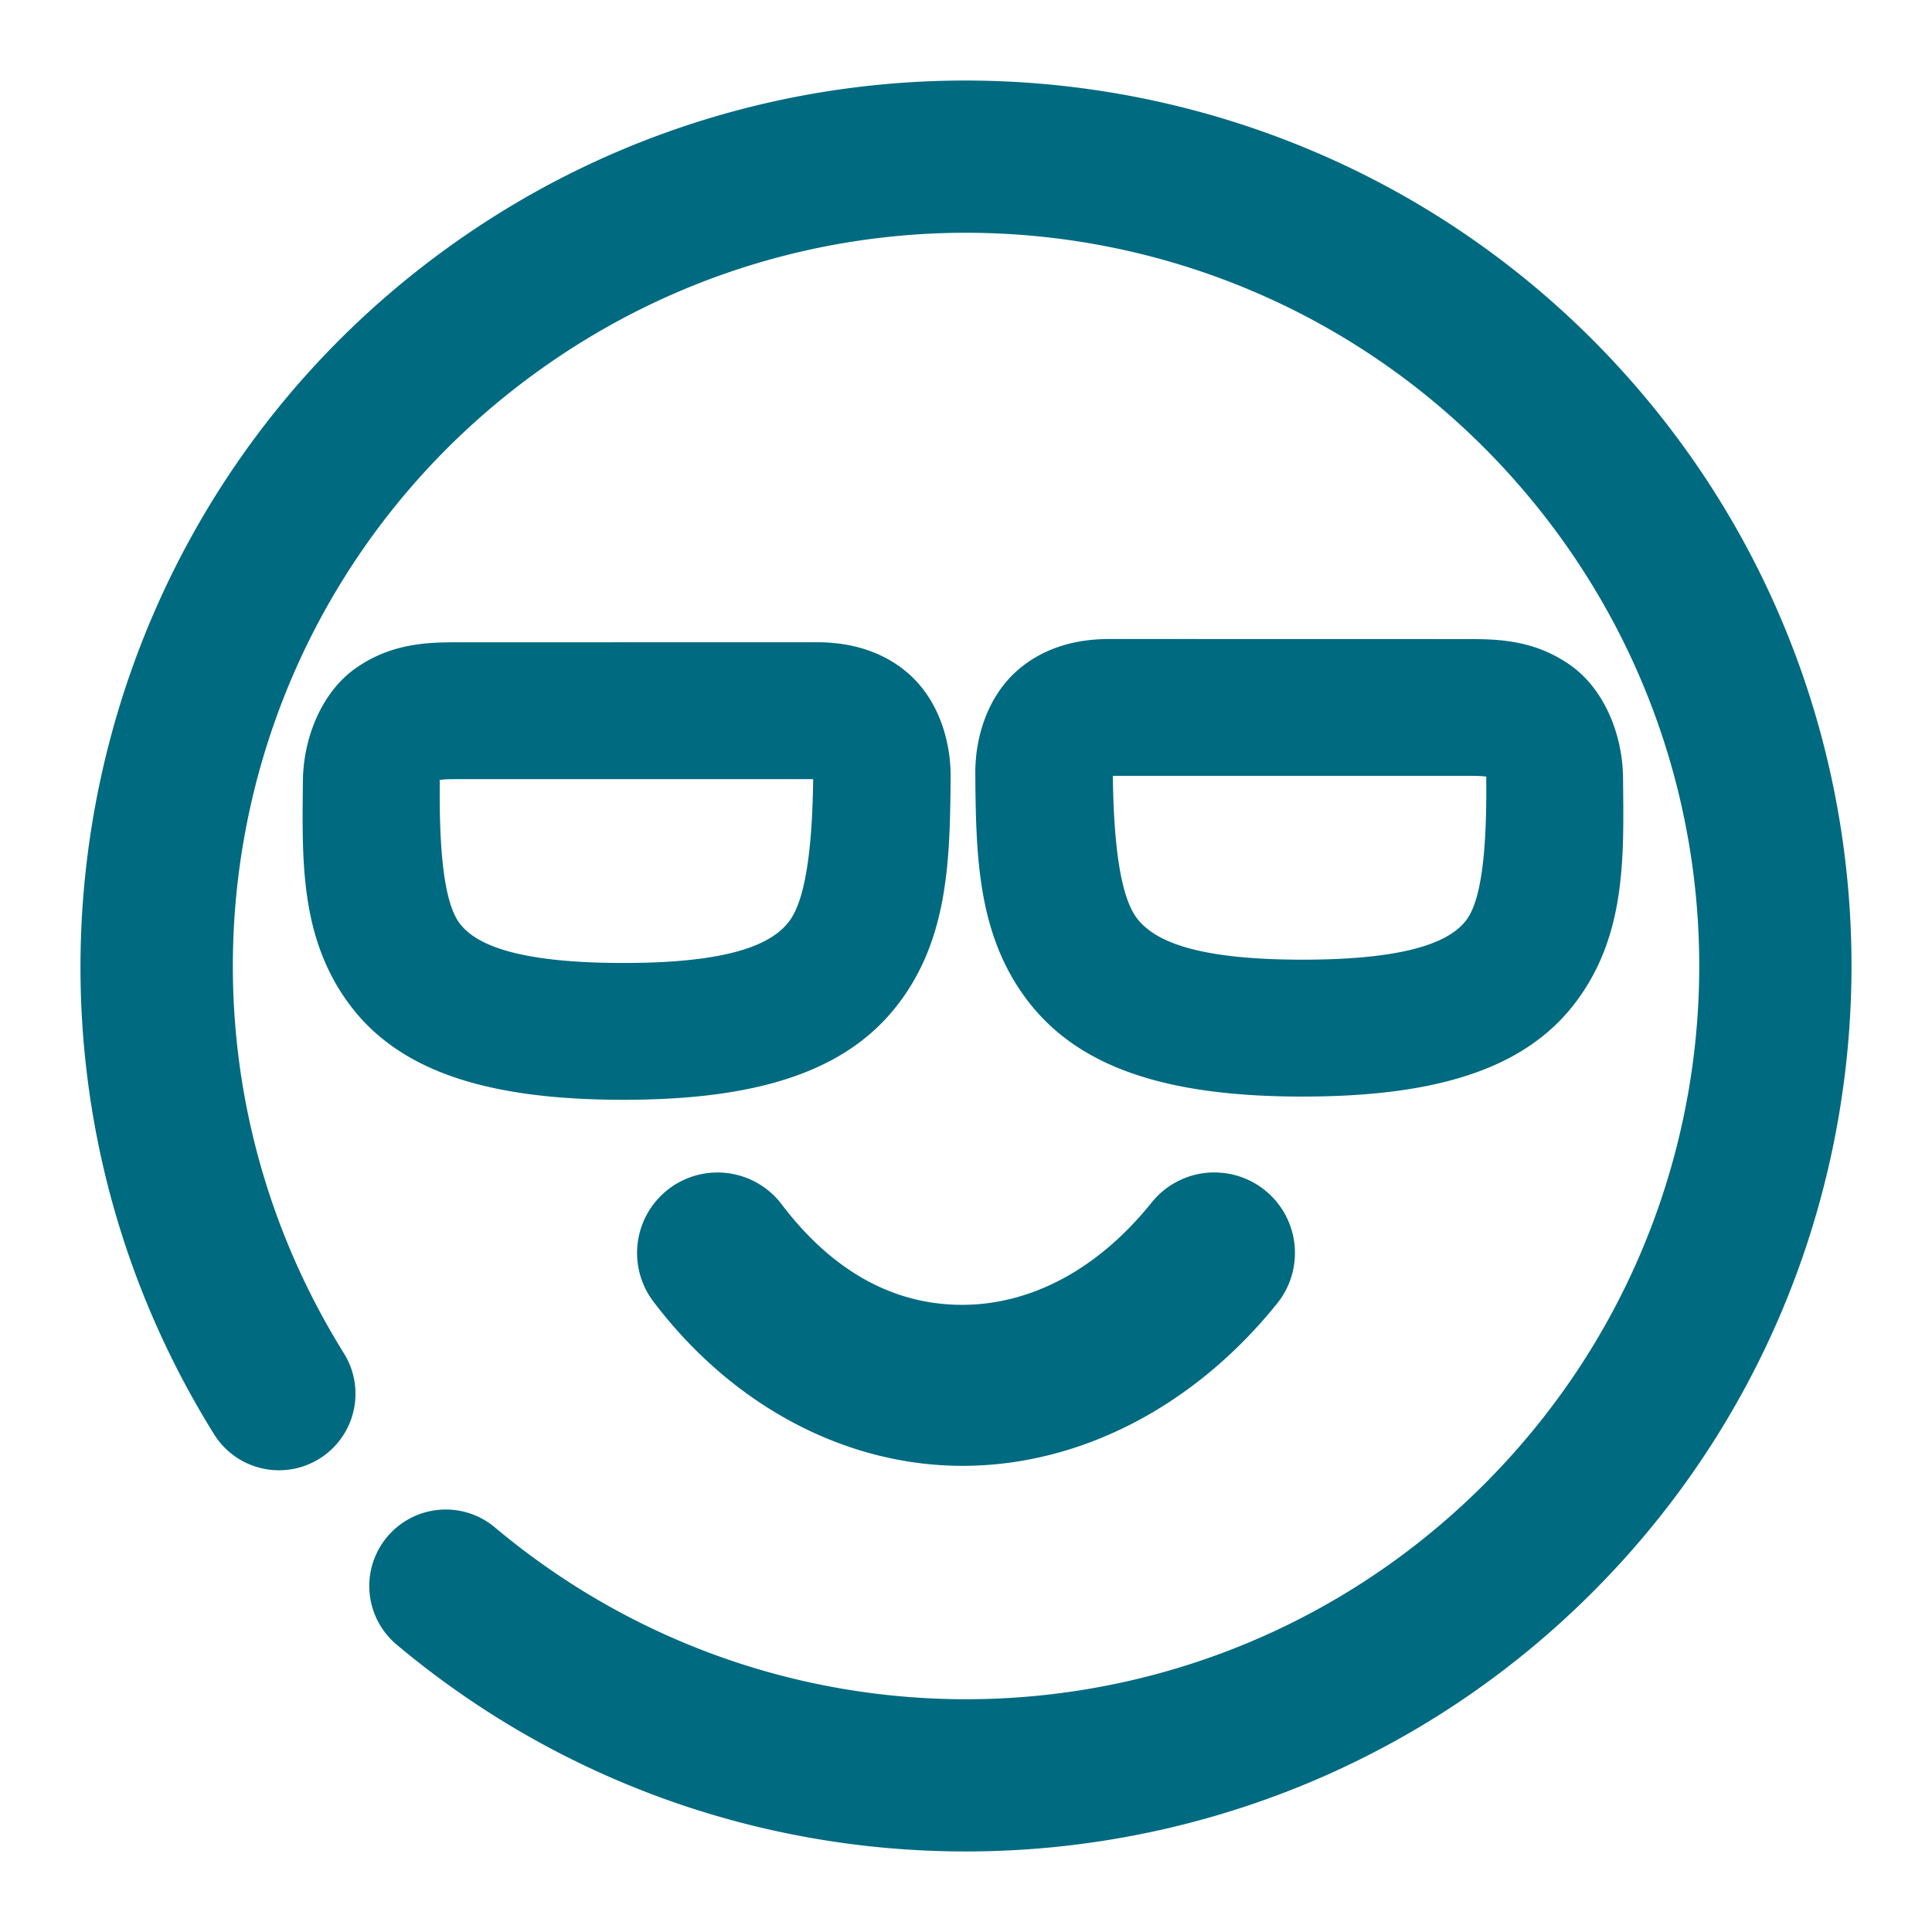<svg xmlns="http://www.w3.org/2000/svg" width="48" height="48">
	<path d="M 24.411,2.005 C 19.716,1.915 14.968,3.316 10.933,6.294 9.78,7.145 8.732,8.09 7.794,9.111 1.229,16.255 0.017,27.119 5.319,35.634 a 1.9,1.9 84.834 0 0 2.617,0.607 1.9,1.9 84.834 0 0 0.609,-2.617 C 3.516,25.546 5.532,15.003 13.189,9.351 c 7.656,-5.652 18.325,-4.472 24.562,2.715 6.238,7.187 5.905,17.916 -0.768,24.701 -6.673,6.785 -17.396,7.299 -24.686,1.182 a 1.9,1.9 84.834 0 0 -2.678,0.234 1.9,1.9 84.834 0 0 0.234,2.676 C 18.636,48.228 31.654,47.605 39.692,39.431 47.731,31.258 48.136,18.232 40.622,9.574 36.395,4.704 30.448,2.122 24.411,2.005 Z m 3.146,13.871 c -0.737,0 -1.601,0.172 -2.303,0.801 -0.702,0.629 -1.023,1.605 -1.023,2.52 a 1.7,1.7 0 0 0 0,0.014 c 0.016,2.096 0.055,4.095 1.375,5.746 1.32,1.651 3.571,2.287 6.752,2.287 3.252,0 5.5,-0.652 6.773,-2.322 1.27,-1.666 1.213,-3.612 1.193,-5.568 -5.31e-4,-1.072 -0.453,-2.225 -1.309,-2.828 -0.856,-0.603 -1.727,-0.648 -2.475,-0.648 z m -16.25,0.082 c -0.747,0 -1.617,0.043 -2.473,0.646 -0.855,0.603 -1.308,1.758 -1.309,2.83 v 0.002 c -0.019,1.955 -0.076,3.901 1.193,5.566 1.273,1.67 3.521,2.322 6.773,2.322 3.181,0 5.432,-0.636 6.752,-2.287 1.32,-1.651 1.359,-3.65 1.375,-5.746 a 1.7,1.7 0 0 0 0,-0.014 c 0,-0.914 -0.321,-1.891 -1.023,-2.52 -0.702,-0.629 -1.566,-0.801 -2.303,-0.801 z m 16.34,3.318 h 8.895 c 0.347,0 0.37,0.024 0.389,0.02 -8.66e-4,0.032 -0.006,0.002 -0.006,0.059 a 1.7,1.7 0 0 0 0,0.016 c 0.019,1.885 -0.143,3.027 -0.496,3.49 -0.353,0.463 -1.256,0.982 -4.07,0.982 -2.745,0 -3.692,-0.502 -4.096,-1.008 -0.394,-0.493 -0.591,-1.677 -0.615,-3.559 z m -16.34,0.082 h 8.896 c -0.024,1.882 -0.221,3.064 -0.615,3.557 -0.404,0.506 -1.351,1.01 -4.096,1.01 -2.814,0 -3.717,-0.519 -4.07,-0.982 -0.353,-0.463 -0.515,-1.606 -0.496,-3.49 a 1.7,1.7 0 0 0 0,-0.016 c 0,-0.057 -0.005,-0.026 -0.006,-0.059 0.019,0.005 0.04,-0.02 0.387,-0.02 z m 18.91,9.771 a 2,2 0 0 0 -1.605,0.748 c -1.407,1.75 -3.078,2.524 -4.654,2.541 -1.576,0.017 -3.162,-0.682 -4.537,-2.496 a 2,2 0 0 0 -1.65,-0.791 2,2 0 0 0 -1.15,0.404 2,2 0 0 0 -0.387,2.803 c 2.02,2.666 4.884,4.111 7.77,4.08 2.886,-0.031 5.687,-1.498 7.727,-4.035 a 2,2 0 0 0 -0.305,-2.812 2,2 0 0 0 -1.207,-0.441 z" fill="#006A80"/>
</svg>
